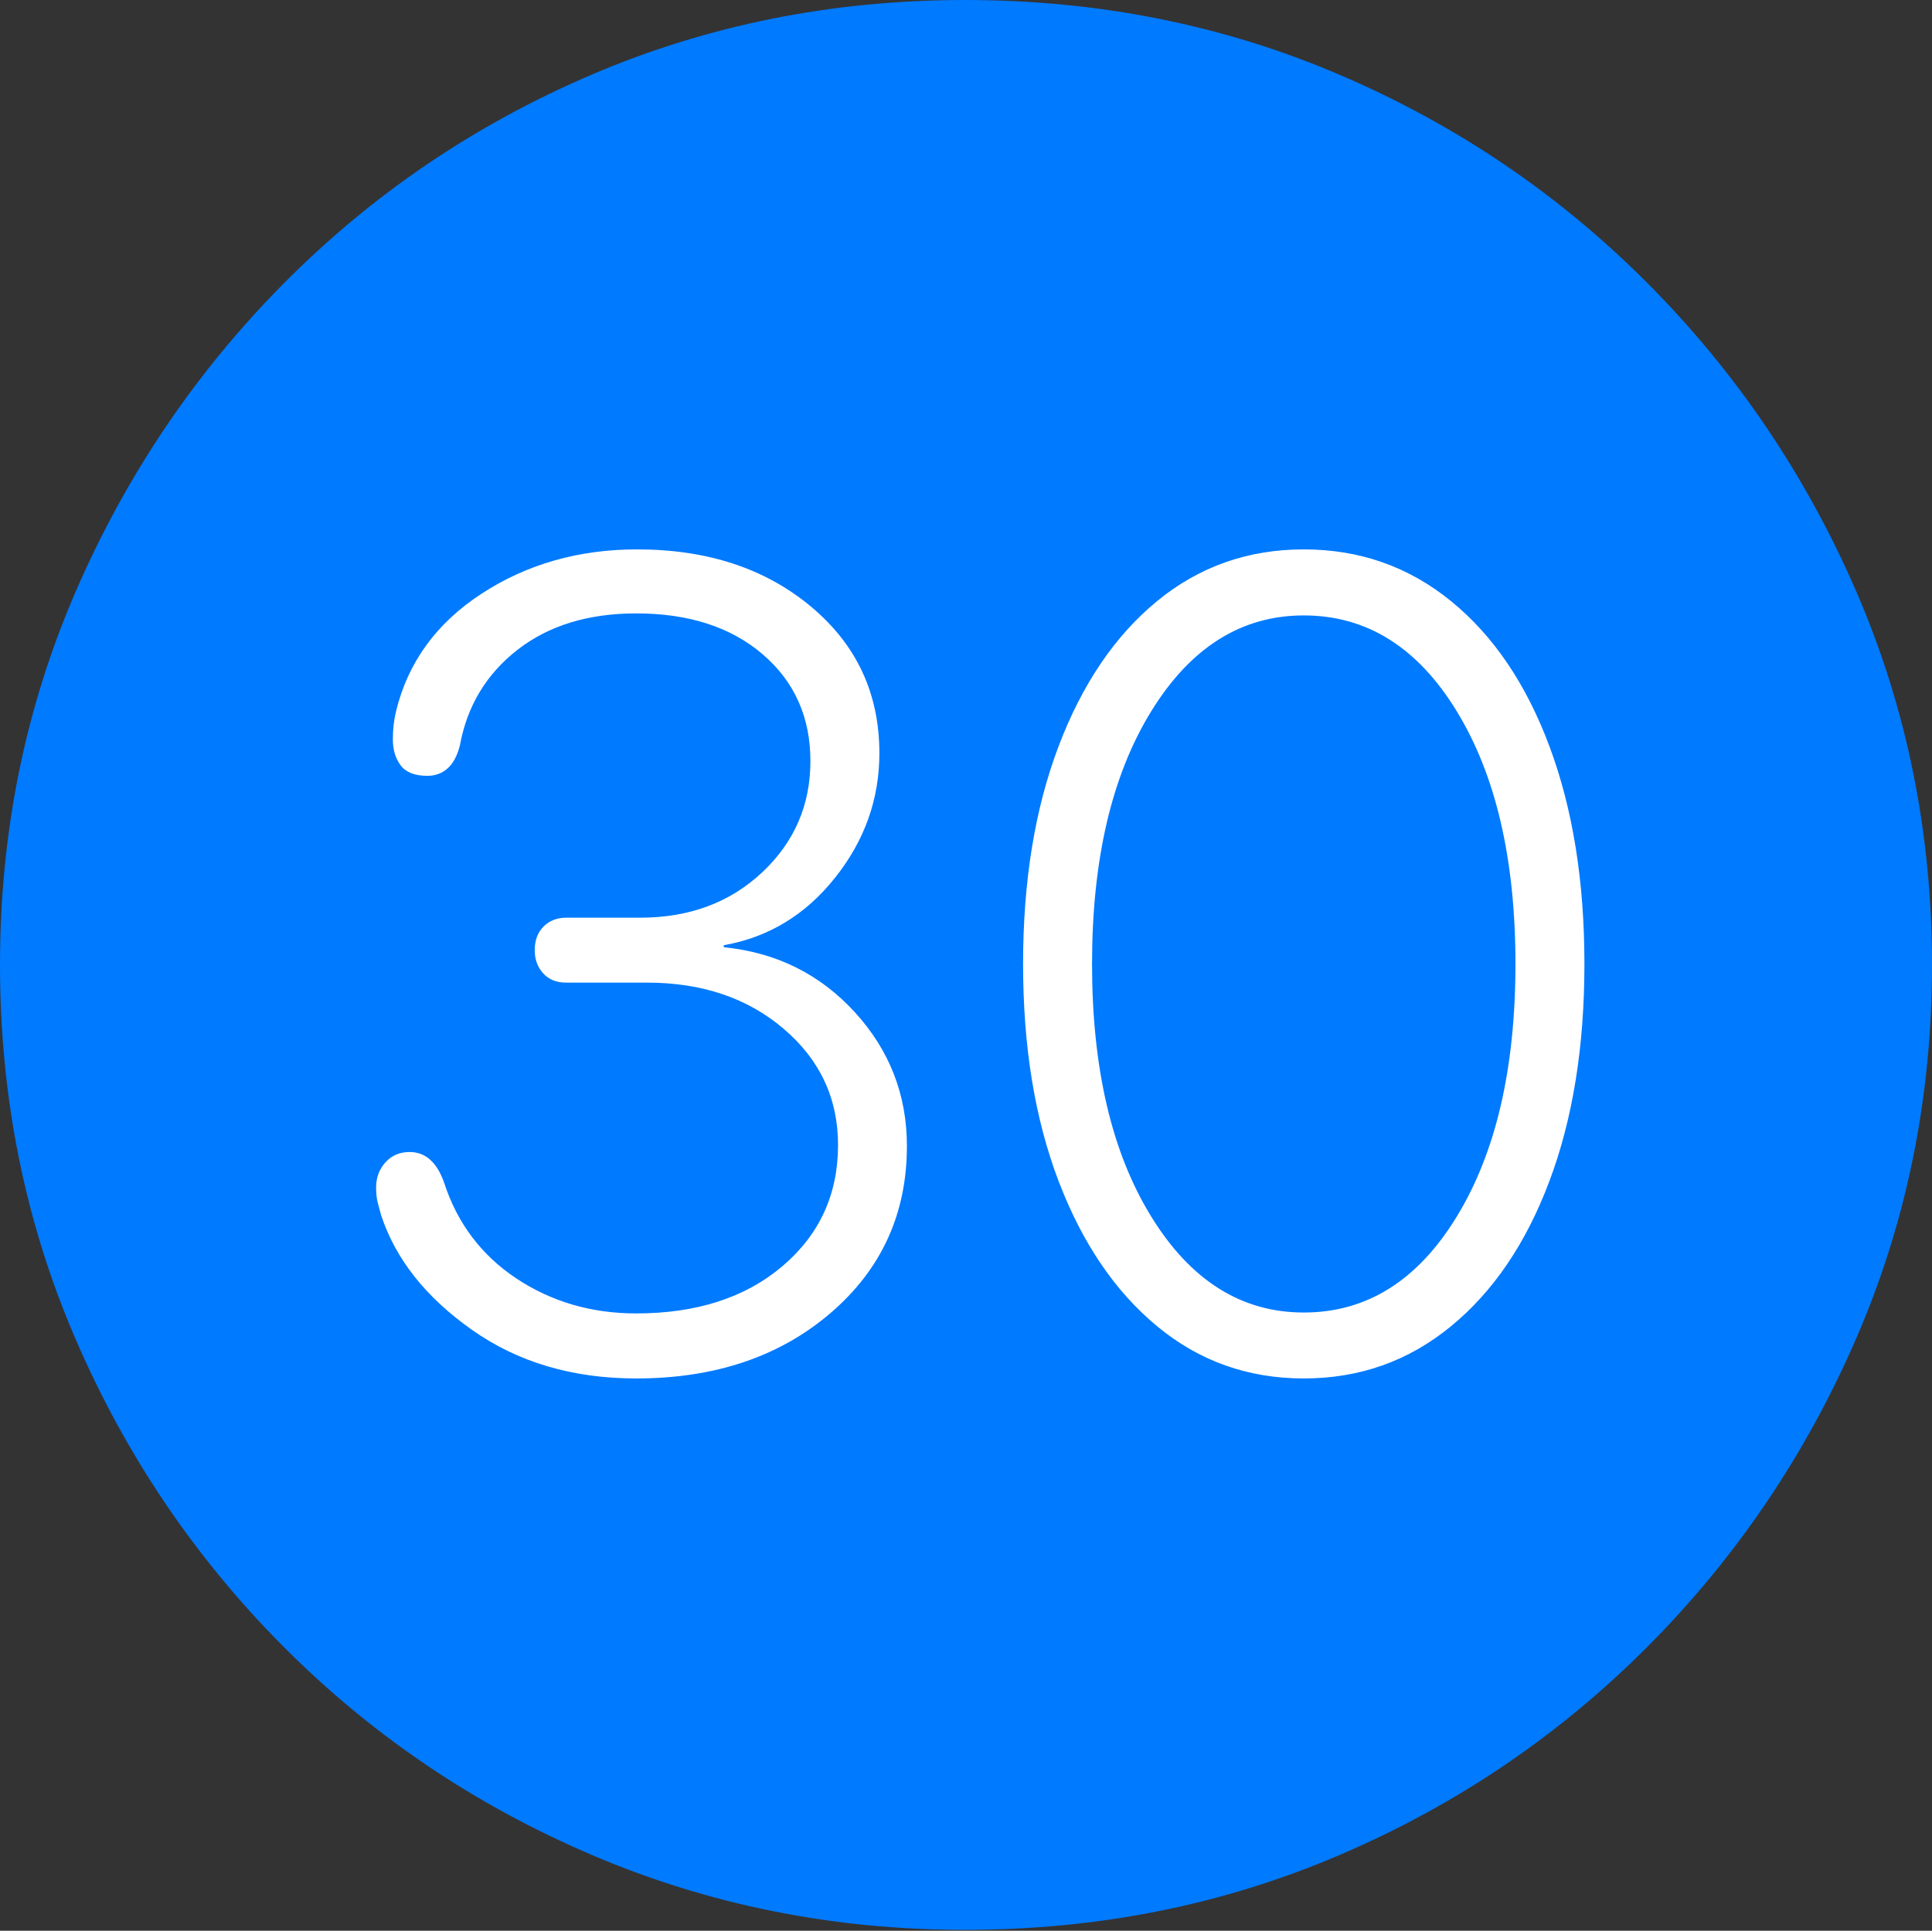 <?xml version="1.0" encoding="UTF-8"?>
<!--Generator: Apple Native CoreSVG 175-->
<!DOCTYPE svg
PUBLIC "-//W3C//DTD SVG 1.1//EN"
       "http://www.w3.org/Graphics/SVG/1.1/DTD/svg11.dtd">
<svg version="1.1" xmlns="http://www.w3.org/2000/svg" xmlns:xlink="http://www.w3.org/1999/xlink" width="19.16" height="19.15">
 <rect width="100%" height="100%" fill="#333333" stroke="none"/>
 <g>
  <rect height="19.15" opacity="0" width="19.16" x="0" y="0"/>
  <path d="M9.57 19.141Q11.553 19.141 13.286 18.398Q15.02 17.656 16.338 16.333Q17.656 15.01 18.408 13.276Q19.16 11.543 19.16 9.57Q19.16 7.598 18.408 5.864Q17.656 4.131 16.338 2.808Q15.02 1.484 13.286 0.742Q11.553 0 9.57 0Q7.598 0 5.864 0.742Q4.131 1.484 2.817 2.808Q1.504 4.131 0.752 5.864Q0 7.598 0 9.57Q0 11.543 0.747 13.276Q1.494 15.01 2.812 16.333Q4.131 17.656 5.869 18.398Q7.607 19.141 9.57 19.141Z" fill="#007aff"/>
  <path d="M6.309 13.672Q5.361 13.672 4.678 13.188Q3.994 12.705 3.779 12.051Q3.76 11.982 3.745 11.924Q3.73 11.865 3.73 11.777Q3.73 11.631 3.823 11.528Q3.916 11.426 4.062 11.426Q4.297 11.426 4.404 11.729Q4.6 12.334 5.122 12.681Q5.645 13.027 6.309 13.027Q7.207 13.027 7.759 12.559Q8.311 12.09 8.311 11.357Q8.311 10.664 7.773 10.205Q7.236 9.746 6.416 9.746L5.615 9.746Q5.469 9.746 5.386 9.653Q5.303 9.561 5.303 9.424Q5.303 9.277 5.391 9.189Q5.479 9.102 5.615 9.102L6.348 9.102Q7.08 9.102 7.559 8.652Q8.037 8.203 8.037 7.549Q8.037 6.895 7.563 6.489Q7.09 6.084 6.309 6.084Q5.596 6.084 5.132 6.445Q4.668 6.807 4.561 7.393Q4.521 7.549 4.438 7.622Q4.355 7.695 4.238 7.695Q4.053 7.695 3.975 7.593Q3.896 7.49 3.896 7.334Q3.896 7.188 3.926 7.061Q4.102 6.328 4.775 5.889Q5.449 5.449 6.318 5.449Q7.363 5.449 8.042 6.016Q8.721 6.582 8.721 7.471Q8.721 8.154 8.281 8.706Q7.842 9.258 7.178 9.375L7.178 9.395Q7.959 9.473 8.477 10.039Q8.994 10.605 8.994 11.367Q8.994 12.373 8.237 13.023Q7.48 13.672 6.309 13.672ZM12.93 13.672Q12.1 13.672 11.475 13.154Q10.85 12.637 10.498 11.714Q10.146 10.791 10.146 9.561Q10.146 8.33 10.498 7.402Q10.85 6.475 11.475 5.962Q12.1 5.449 12.93 5.449Q13.76 5.449 14.39 5.962Q15.02 6.475 15.366 7.402Q15.713 8.33 15.713 9.561Q15.713 10.791 15.366 11.714Q15.02 12.637 14.39 13.154Q13.76 13.672 12.93 13.672ZM12.93 13.018Q13.867 13.018 14.448 12.065Q15.029 11.113 15.029 9.561Q15.029 8.008 14.448 7.056Q13.867 6.104 12.93 6.104Q12.002 6.104 11.416 7.056Q10.83 8.008 10.83 9.561Q10.83 11.113 11.416 12.065Q12.002 13.018 12.93 13.018Z" fill="#ffffff"/>
 </g>
</svg>
